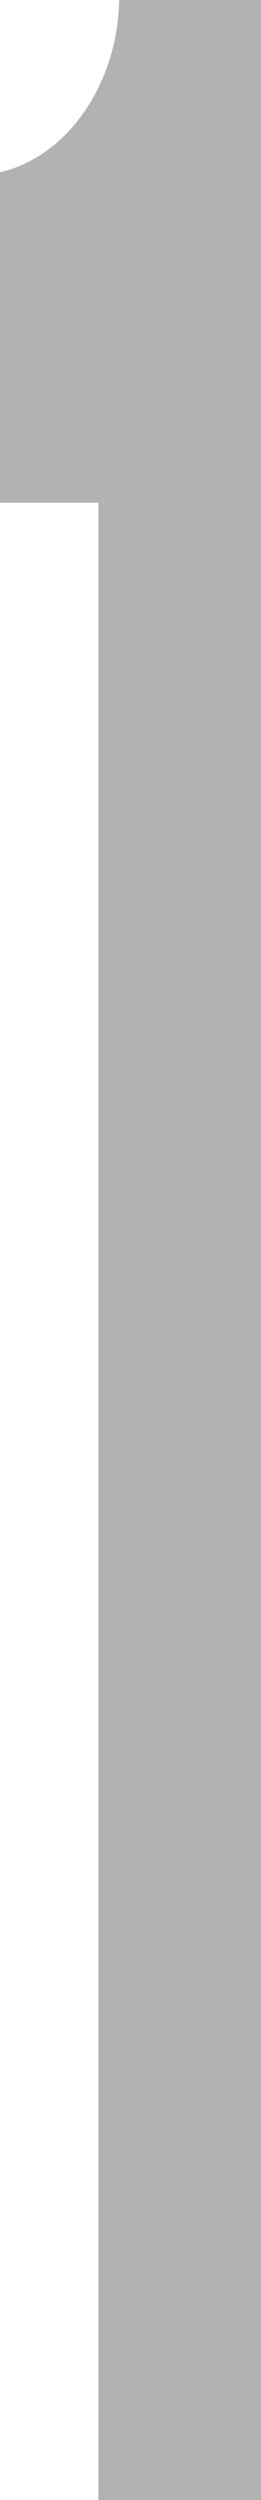 <?xml version="1.0" encoding="UTF-8" standalone="no"?>
<!-- Created with Inkscape (http://www.inkscape.org/) -->

<svg
   width="9.816mm"
   height="93.729mm"
   viewBox="0 0 9.816 93.729"
   version="1.1"
   id="svg1"
   xml:space="preserve"
   xmlns="http://www.w3.org/2000/svg"
   xmlns:svg="http://www.w3.org/2000/svg"><defs
     id="defs1"><linearGradient
       id="swatch41"><stop
         style="stop-color:#000000;stop-opacity:1;"
         offset="0"
         id="stop41" /></linearGradient></defs><g
     id="layer1"
     style="display:inline"
     transform="translate(-738.388,-136.18)"><g
       id="g27"
       style="stroke:none"><path
         style="fill:#b2b2b2;fill-opacity:1;stroke:none;stroke-width:0.1;stroke-dasharray:none"
         d="m 748.204,136.18 v 93.729 h -6.116 v -74.881 h -3.7 l -1e-5,-12.386 c 0.405,-0.099 0.799,-0.248 1.167,-0.445 1,-0.532 1.799,-1.398 2.352,-2.386 0.488,-0.872 0.794,-1.843 0.909,-2.836 0.031,-0.264 0.048,-0.53 0.052,-0.795 z"
         id="path117" /></g></g></svg>
